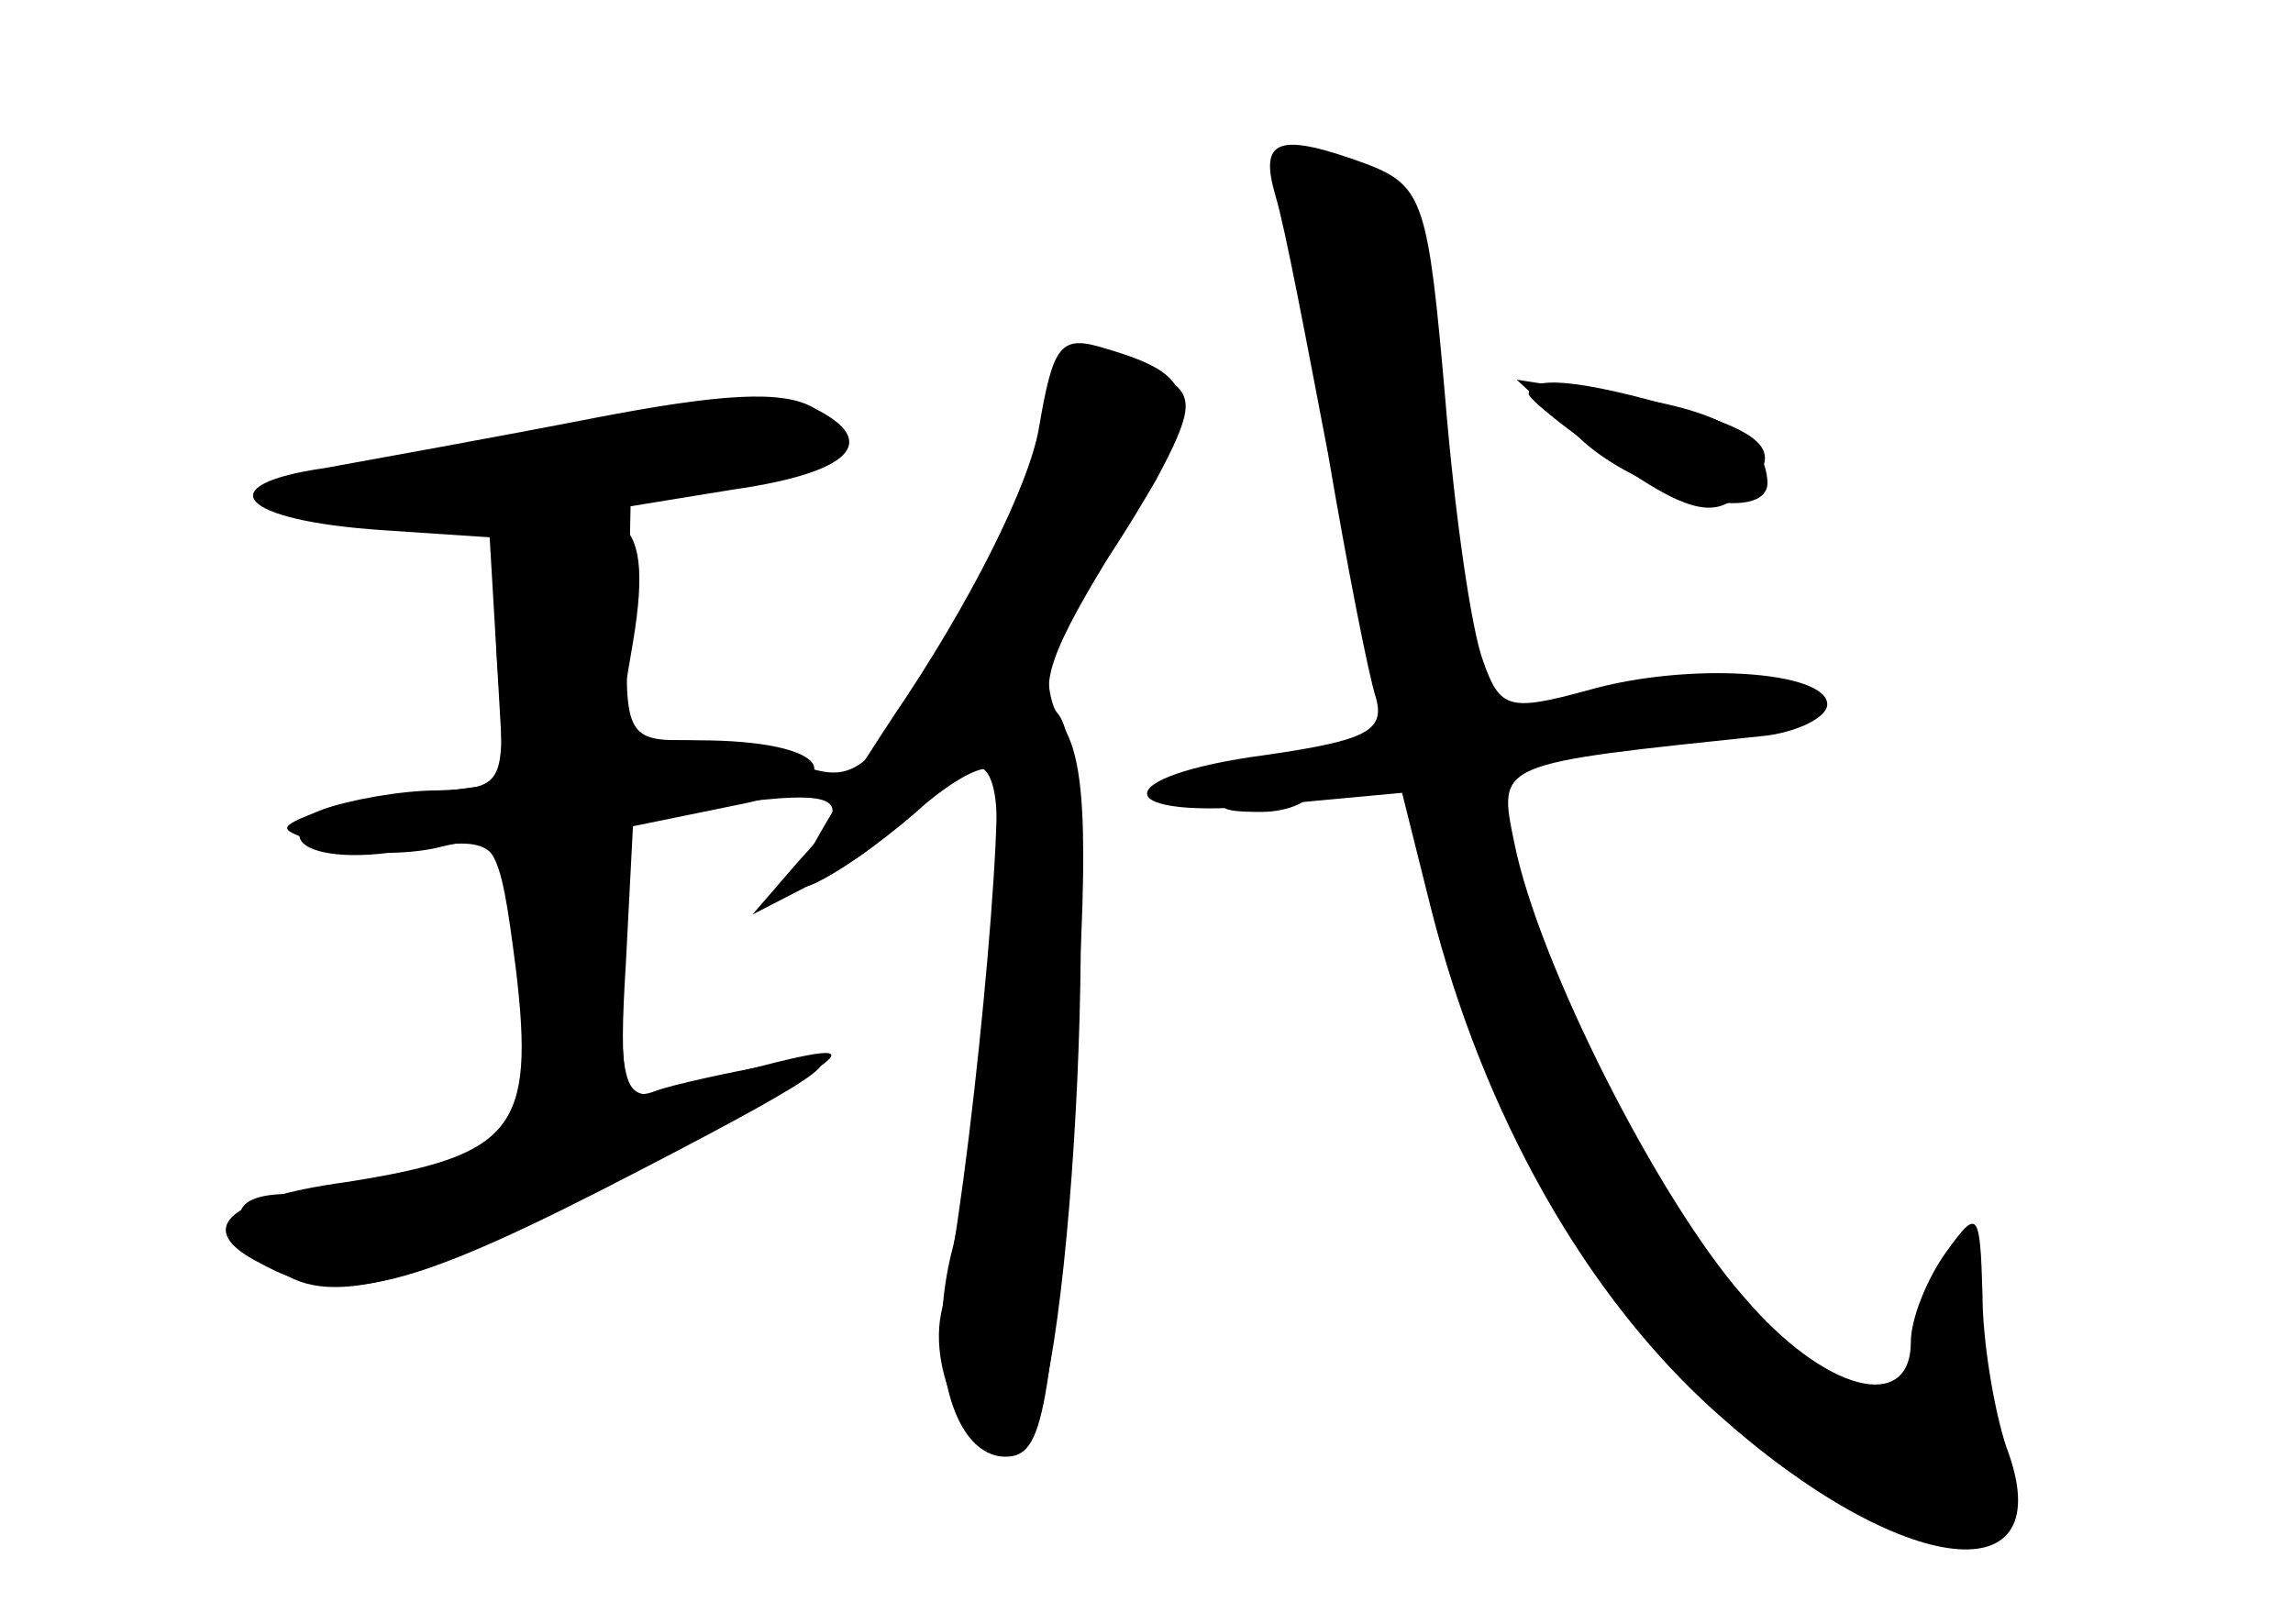 <?xml version="1.0" standalone="no"?>
<!DOCTYPE svg PUBLIC "-//W3C//DTD SVG 20010904//EN"
 "http://www.w3.org/TR/2001/REC-SVG-20010904/DTD/svg10.dtd">
<svg version="1.0" xmlns="http://www.w3.org/2000/svg"
 width="96pt" height="68pt" viewBox="0 0 96 68"
 preserveAspectRatio="xMidYMid meet">
<g transform="translate(0,68) scale(0.1,-0.1)" fill="#000000" stroke="none">
<g id="part-0" class="char-part">
  <path d="M534 598 c4 -13 13 -61 22 -108 8 -47 17 -93 20 -102 4 -14 -4 -18
-45 -24 -69 -9 -67 -28 2 -21 l54 5 12 -48 c22 -87 65 -163 120 -212 77 -69
145 -77 121 -14 -5 15 -10 44 -10 64 -1 35 -2 36 -15 18 -8 -11 -15 -28 -15
-38 0 -30 -36 -21 -70 19 -36 41 -86 140 -96 190 -7 34 -8 33 106 45 14 2 25
8 25 13 0 14 -58 18 -100 6 -33 -9 -37 -8 -44 12 -5 13 -12 62 -16 111 -7 80
-9 88 -32 97 -38 14 -46 11 -39 -13z"/>
  <path d="M433 488 c-7 -24 -26 -64 -43 -90 -28 -43 -34 -46 -56 -38 -14 6 -36
10 -49 10 -22 0 -24 4 -22 49 l1 49 43 7 c49 7 62 20 34 34 -13 8 -40 6 -92
-4 -41 -8 -91 -17 -113 -21 -49 -7 -36 -22 24 -26 l45 -3 3 -51 3 -52 -46 -6
c-28 -5 -43 -11 -39 -18 4 -6 22 -8 44 -4 36 6 38 4 44 -25 3 -17 6 -46 6 -64
0 -28 -4 -33 -39 -43 -21 -7 -48 -12 -60 -12 -24 0 -27 -10 -9 -28 21 -21 57
-13 146 34 115 61 116 63 25 38 -22 -6 -23 -4 -23 54 l0 59 42 6 c52 7 57 3
32 -24 l-19 -22 31 16 c17 9 34 23 37 32 4 8 13 15 22 15 13 0 15 -12 10 -83
-4 -45 -11 -101 -17 -123 -10 -43 1 -84 23 -84 16 0 19 18 28 155 7 101 6 135
-4 151 -12 19 -6 47 14 64 3 3 14 20 25 39 15 28 16 35 5 42 -29 18 -45 9 -56
-33z"/>
  <path d="M640 515 c0 -2 17 -16 37 -29 27 -19 40 -23 50 -14 21 17 15 26 -24
37 -41 12 -63 14 -63 6z"/>
</g>
<g id="part-1" class="char-part">
  <path d="M202 491 c-97 -17 -113 -31 -33 -31 65 1 176 23 174 35 -4 15 -39 14
-141 -4z"/>
</g>
<g id="part-2" class="char-part">
  <path d="M220 464 c-12 -4 -14 -17 -12 -59 4 -54 4 -55 -25 -56 -15 0 -37 -4
-48 -8 -20 -8 -20 -8 2 -15 12 -4 33 -4 46 -1 24 6 26 4 33 -51 8 -67 -1 -78
-71 -89 -51 -7 -64 -20 -36 -34 34 -19 63 -11 161 40 79 41 89 49 57 44 -21
-4 -45 -9 -53 -12 -13 -5 -15 5 -12 53 l3 58 44 9 c50 10 39 27 -17 27 l-34 0
7 41 c5 30 3 44 -6 50 -8 5 -16 8 -19 8 -3 -1 -12 -3 -20 -5z"/>
</g>
<g id="part-3" class="char-part">
  <path d="M435 501 c-4 -24 -29 -74 -61 -121 -40 -61 -48 -78 -31 -69 12 6 32
21 44 32 13 11 26 18 29 14 6 -6 -10 -176 -22 -227 -6 -30 19 -70 35 -55 21
21 33 283 14 306 -9 11 -3 27 25 72 36 59 36 69 -5 81 -19 6 -22 2 -28 -33z"/>
</g>
<g id="part-4" class="char-part">
  <path d="M663 495 c26 -23 77 -35 77 -17 -1 19 -19 30 -60 36 l-45 7 28 -26z"/>
</g>
<g id="part-5" class="char-part">
  <path d="M544 593 c3 -10 7 -36 10 -58 19 -129 79 -345 97 -345 5 0 9 -7 9
-16 0 -10 6 -14 15 -11 8 4 17 1 21 -5 4 -6 3 -8 -4 -4 -22 13 -19 -10 5 -34
19 -20 22 -21 17 -6 -6 15 -4 17 6 11 15 -9 -27 55 -43 66 -5 3 -8 8 -6 10 4
8 -25 79 -33 79 -4 0 -5 7 -2 15 4 8 1 15 -5 15 -20 0 -12 38 11 54 13 9 44
16 73 16 32 0 45 3 36 9 -7 5 -30 6 -50 3 -90 -14 -92 -13 -98 53 -4 33 -6 81
-6 107 1 32 -3 48 -13 52 -9 3 -12 1 -9 -4 3 -6 1 -10 -4 -10 -6 0 -11 5 -11
10 0 6 -5 10 -11 10 -6 0 -8 -8 -5 -17z m48 -138 c3 -13 1 -22 -3 -19 -9 5
-13 44 -5 44 2 0 6 -11 8 -25z"/>
  <path d="M520 350 c-12 -8 -11 -10 8 -10 12 0 22 5 22 10 0 13 -11 13 -30 0z"/>
  <path d="M810 125 c-6 -8 -9 -19 -5 -25 4 -6 -4 -10 -19 -10 -14 0 -28 5 -31
10 -9 15 -25 12 -25 -4 0 -18 47 -49 62 -40 6 4 8 3 5 -3 -4 -6 2 -13 13 -16
26 -7 32 5 20 38 -6 15 -8 36 -5 46 8 23 2 24 -15 4z"/>
</g>
</g>
</svg>